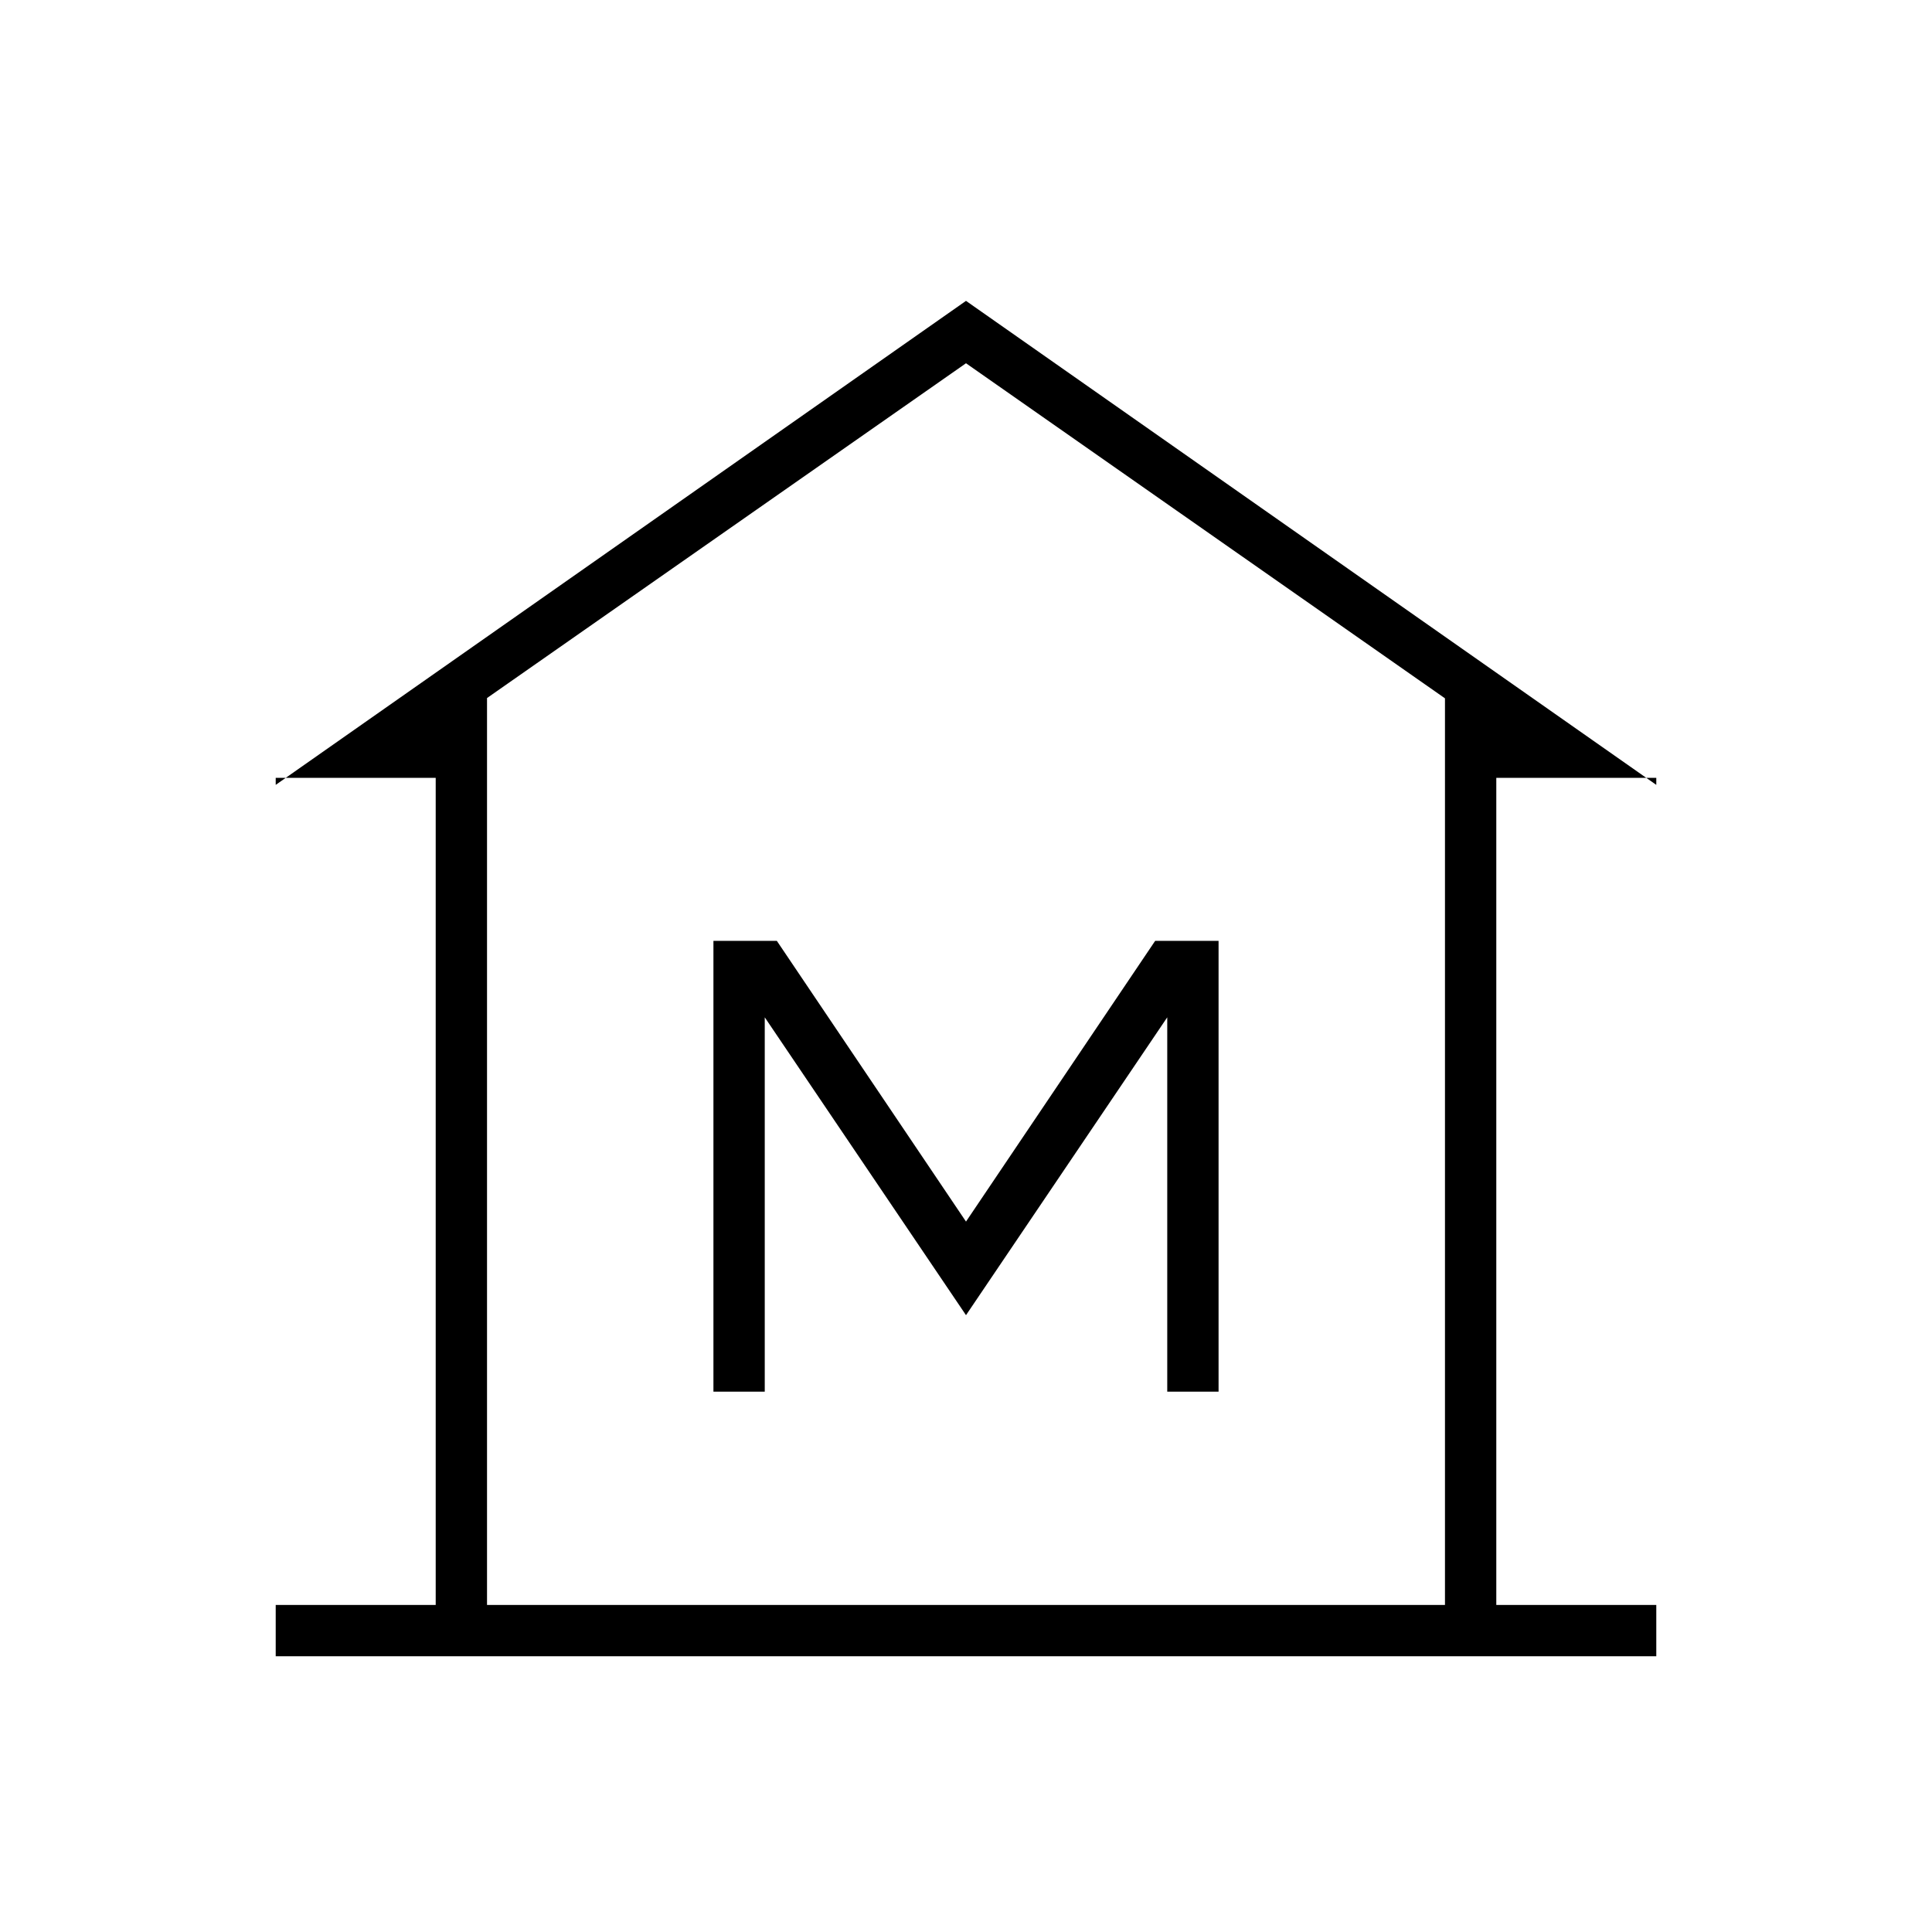 <svg xmlns="http://www.w3.org/2000/svg" height="24" viewBox="0 -960 960 960" width="24"><path d="M137-137v-25.5h79.5v-411H137v3.5l343-240.5L823-570v-3.5h-79.5v411H823v25.5H137Zm105-25.5h476-476Zm112.5-106H380v-186l100 148 100-148v186h25.5v-224H574L480-353l-94-139.5h-31.5v224Zm363.5 106V-613L480-779.5 242-613.15v450.65h476Z"/></svg>